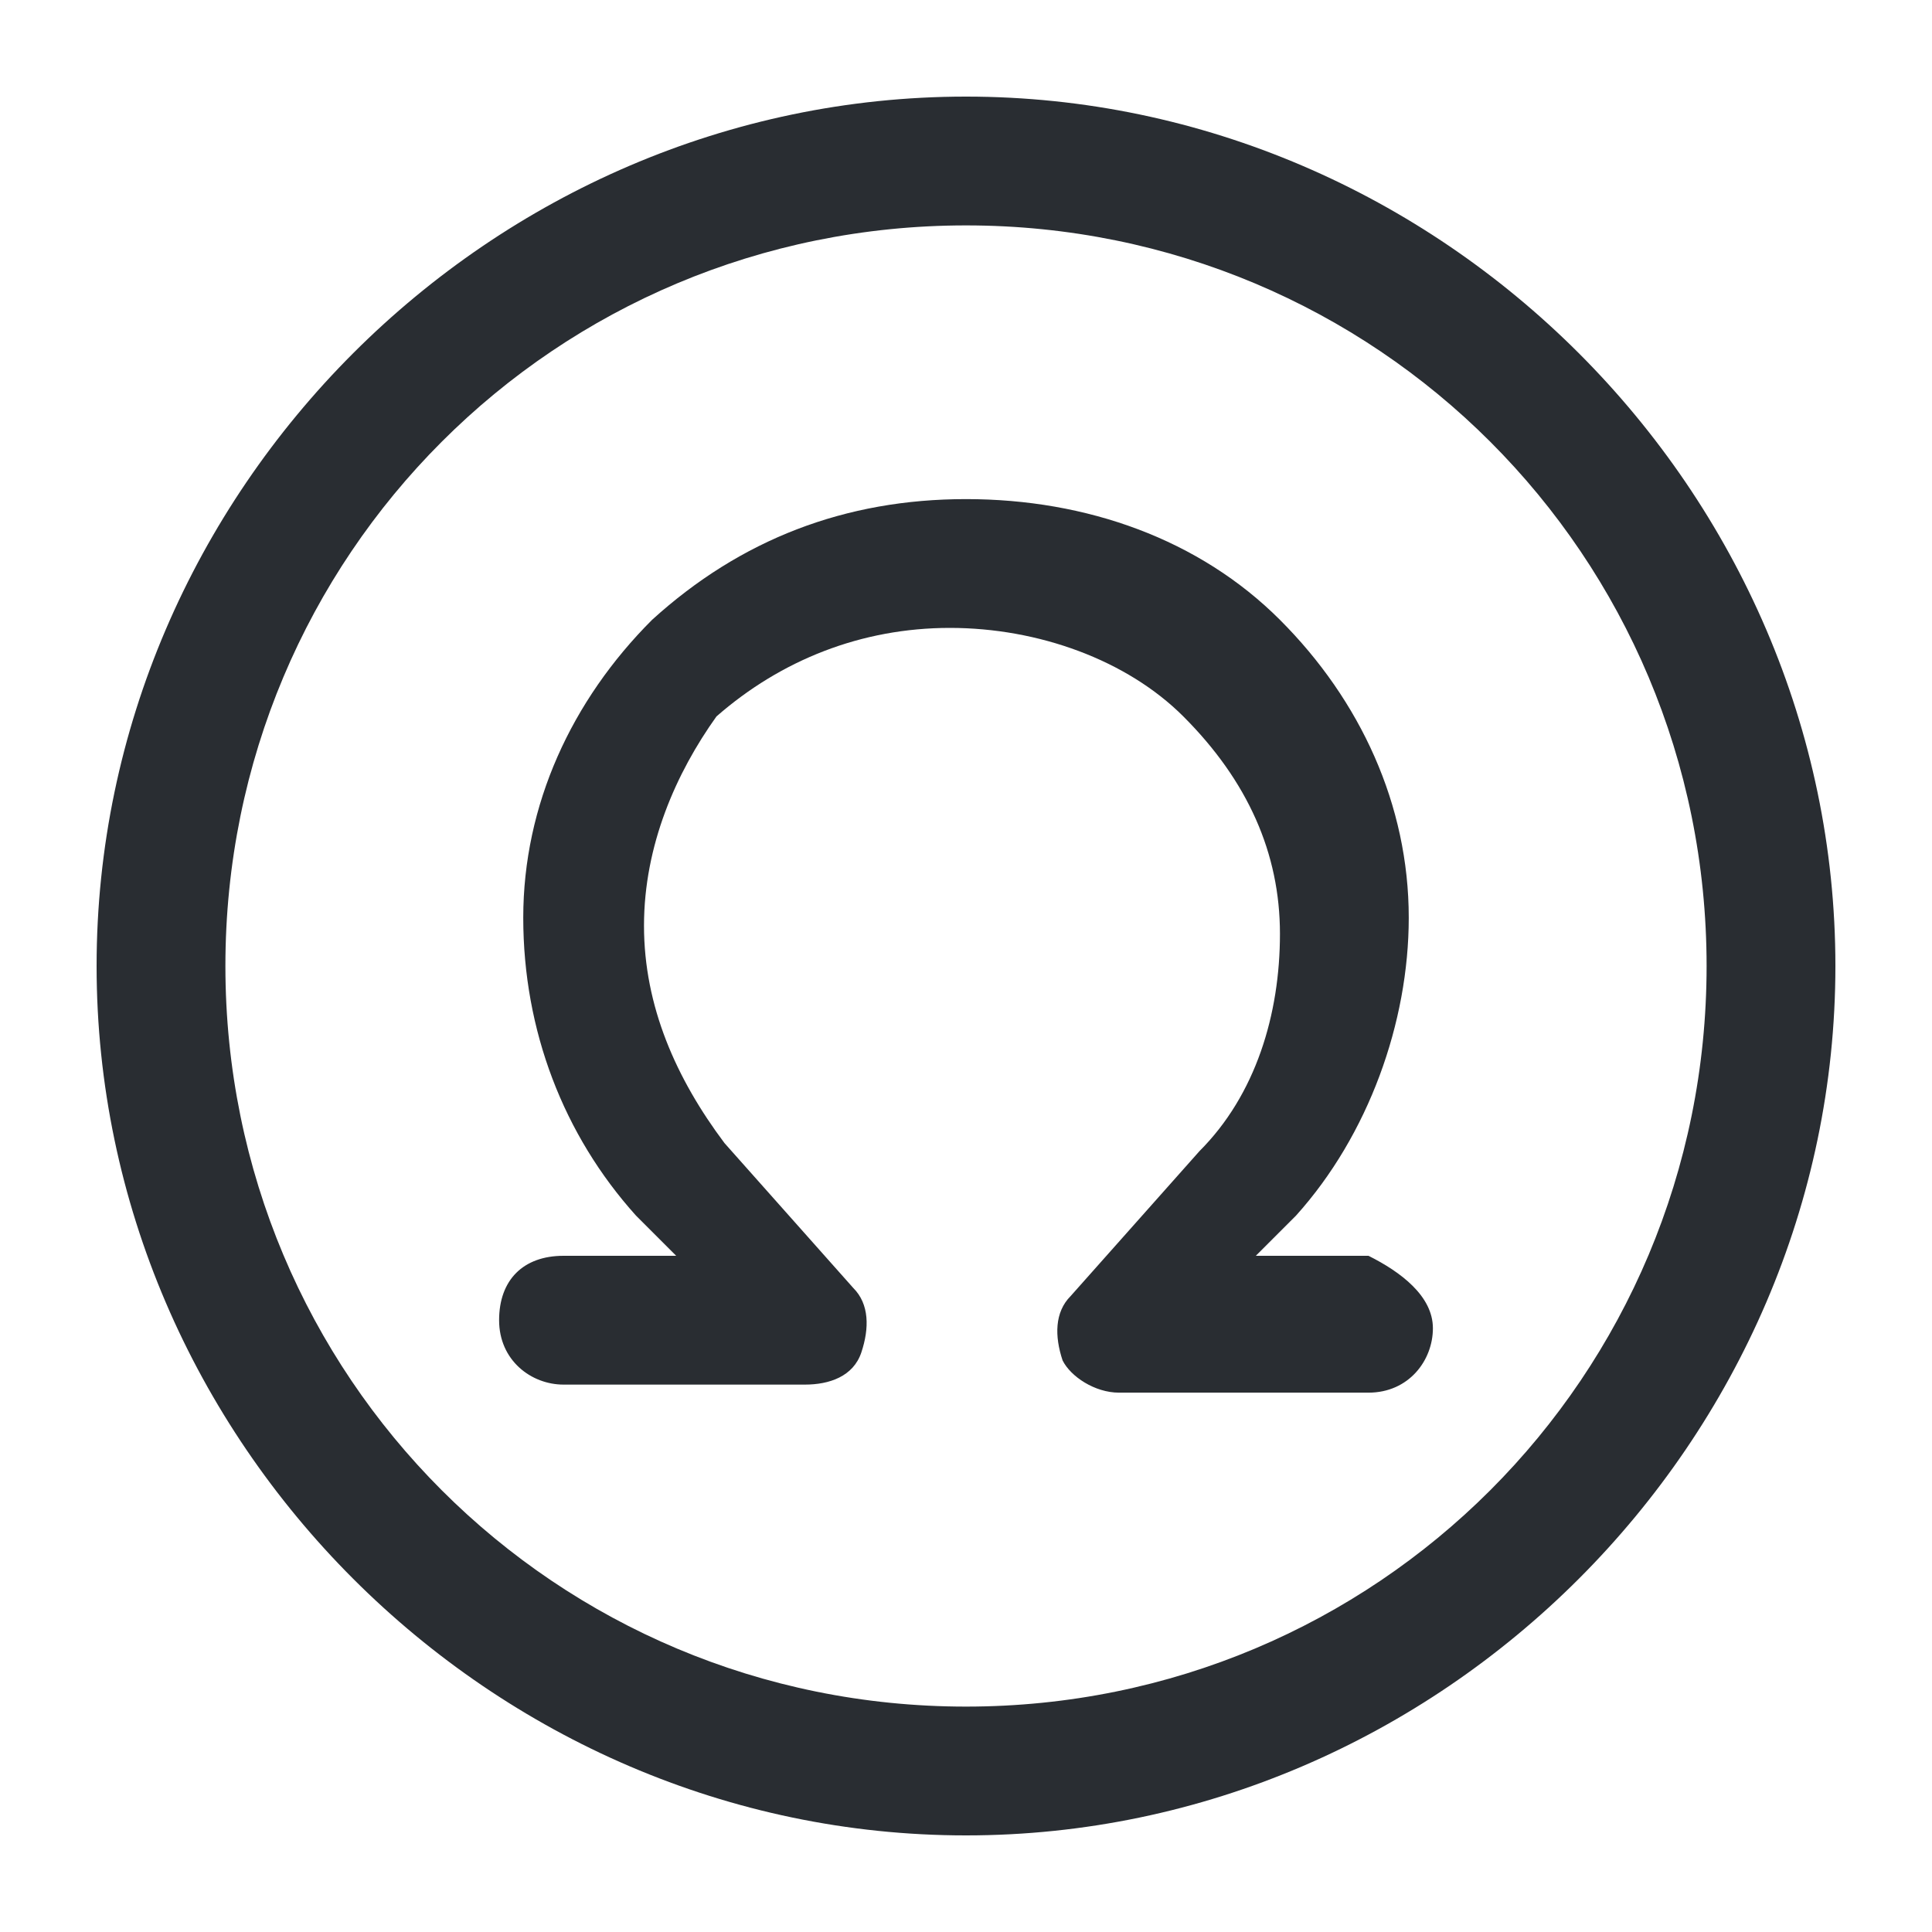 <?xml version="1.0" encoding="utf-8"?>
<!-- Generator: Adobe Illustrator 25.3.1, SVG Export Plug-In . SVG Version: 6.00 Build 0)  -->
<svg version="1.1" id="Layer_1" xmlns="http://www.w3.org/2000/svg" xmlns:xlink="http://www.w3.org/1999/xlink" x="0px" y="0px"
	 viewBox="0 0 24 24" style="enable-background:new 0 0 24 24;" xml:space="preserve">
<style type="text/css">
	.st0{fill:#292D32;}
</style>
<path class="st0" d="M12,1.2C6.1,1.2,1.2,6.1,1.2,12S6.1,22.8,12,22.8S22.8,17.9,22.8,12S17.9,1.2,12,1.2z M12,21.2
	c-5.1,0-9.2-4.1-9.2-9.2S6.9,2.8,12,2.8s9.2,4.1,9.2,9.2S17.1,21.2,12,21.2z M17.8,16.5c0,0.4-0.3,0.8-0.8,0.8h-3.1
	c-0.3,0-0.6-0.2-0.7-0.4c-0.1-0.3-0.1-0.6,0.1-0.8l1.6-1.8c0.7-0.7,1-1.7,1-2.7c0-1-0.4-1.9-1.2-2.7c-0.7-0.7-1.8-1.1-2.9-1.1
	c-1.1,0-2.1,0.4-2.9,1.1C8.4,9.6,8,10.5,8,11.5c0,1,0.4,1.9,1,2.7l1.6,1.8c0.2,0.2,0.2,0.5,0.1,0.8c-0.1,0.3-0.4,0.4-0.7,0.4H7
	c-0.4,0-0.8-0.3-0.8-0.8s0.3-0.8,0.8-0.8h1.4l-0.5-0.5c-0.9-1-1.4-2.3-1.4-3.7c0-1.4,0.6-2.7,1.6-3.7c1.1-1,2.4-1.5,3.9-1.5
	c1.5,0,2.9,0.5,3.9,1.5c1,1,1.6,2.3,1.6,3.7c0,1.3-0.5,2.7-1.4,3.7l-0.5,0.5H17C17.4,15.8,17.8,16.1,17.8,16.5z"/>
</svg>
